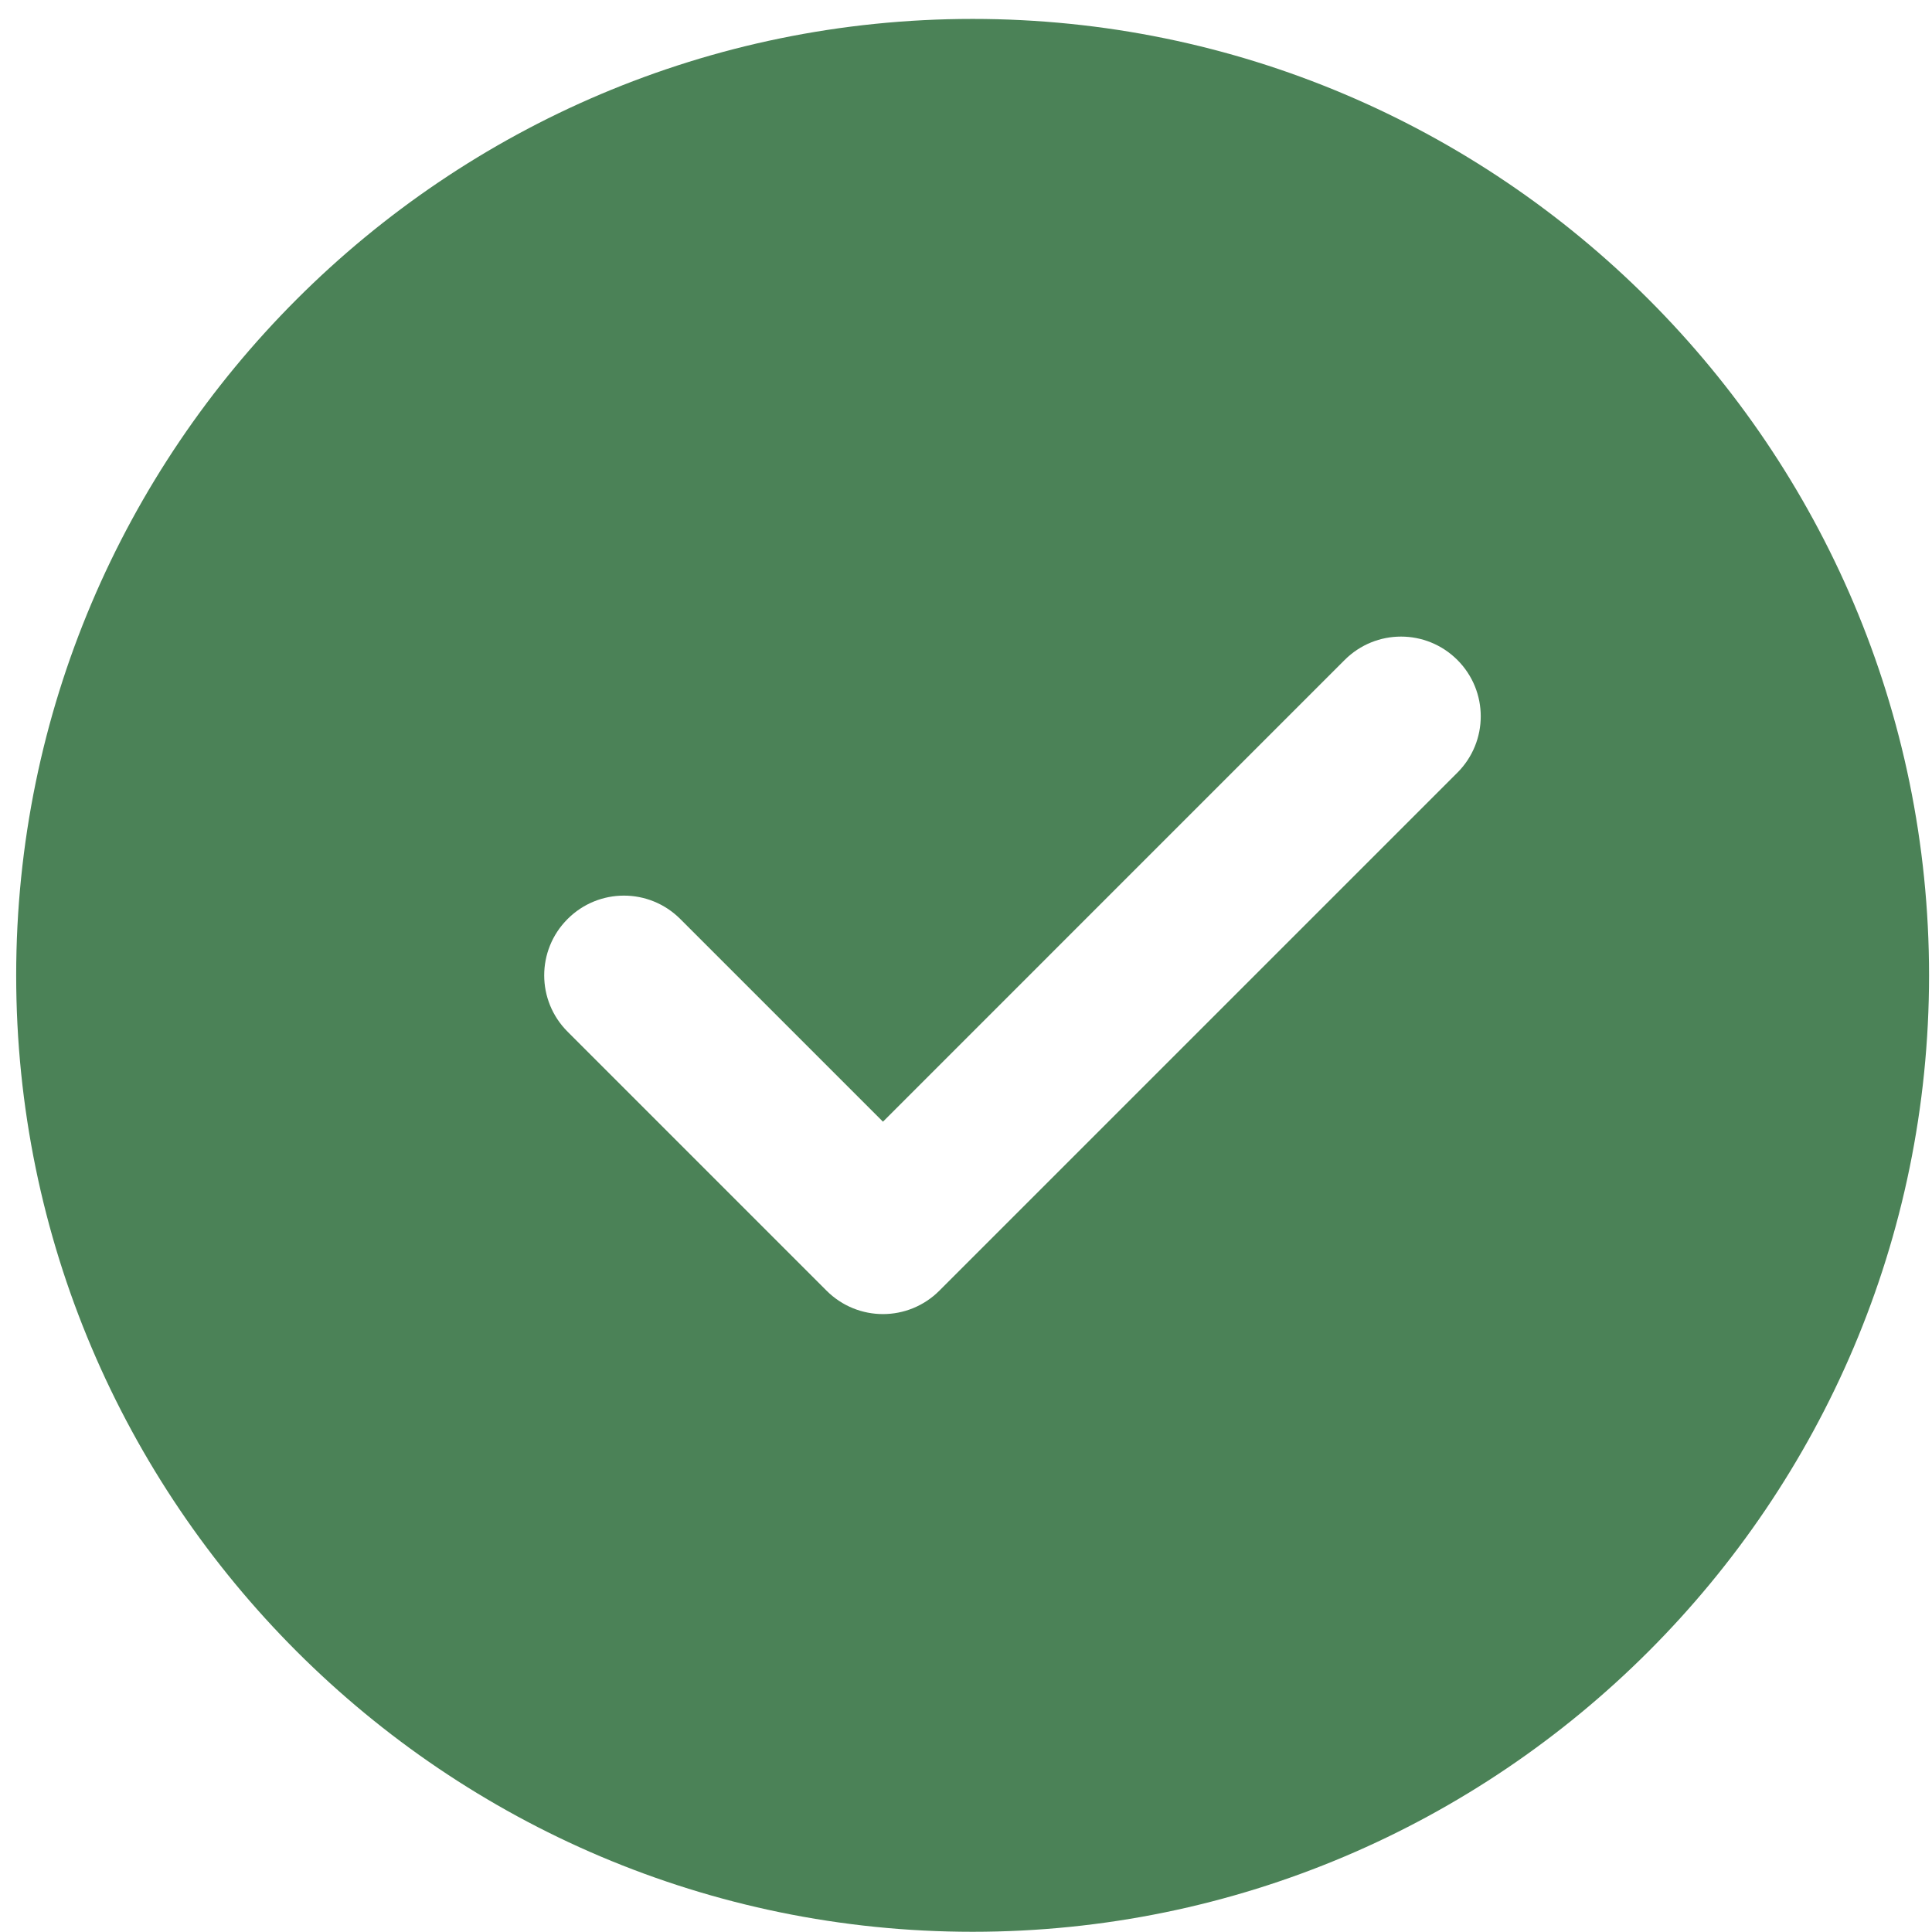 <svg width="101" height="101" viewBox="0 0 101 101" fill="none" xmlns="http://www.w3.org/2000/svg">
<g clip-path="url(#clip0)">
<path d="M50.846 0.989C23.275 0.989 0.846 23.417 0.846 50.989C0.846 78.56 23.275 100.989 50.846 100.989C78.417 100.989 100.846 78.56 100.846 50.989C100.846 23.417 78.417 0.989 50.846 0.989ZM76.188 40.393L49.104 67.476C48.292 68.288 47.225 68.697 46.159 68.697C45.092 68.697 44.026 68.288 43.213 67.476L29.672 53.934C28.042 52.305 28.042 49.672 29.672 48.043C31.3 46.413 33.933 46.413 35.563 48.043L46.159 58.639L70.296 34.501C71.925 32.872 74.558 32.872 76.188 34.501C77.817 36.13 77.817 38.763 76.188 40.393Z" fill="#4B8257"/>
</g>
<defs>
<clipPath id="clip0">
<rect width="100" height="100" fill="white" transform="translate(0.846 0.989)"/>
</clipPath>
</defs>
</svg>
